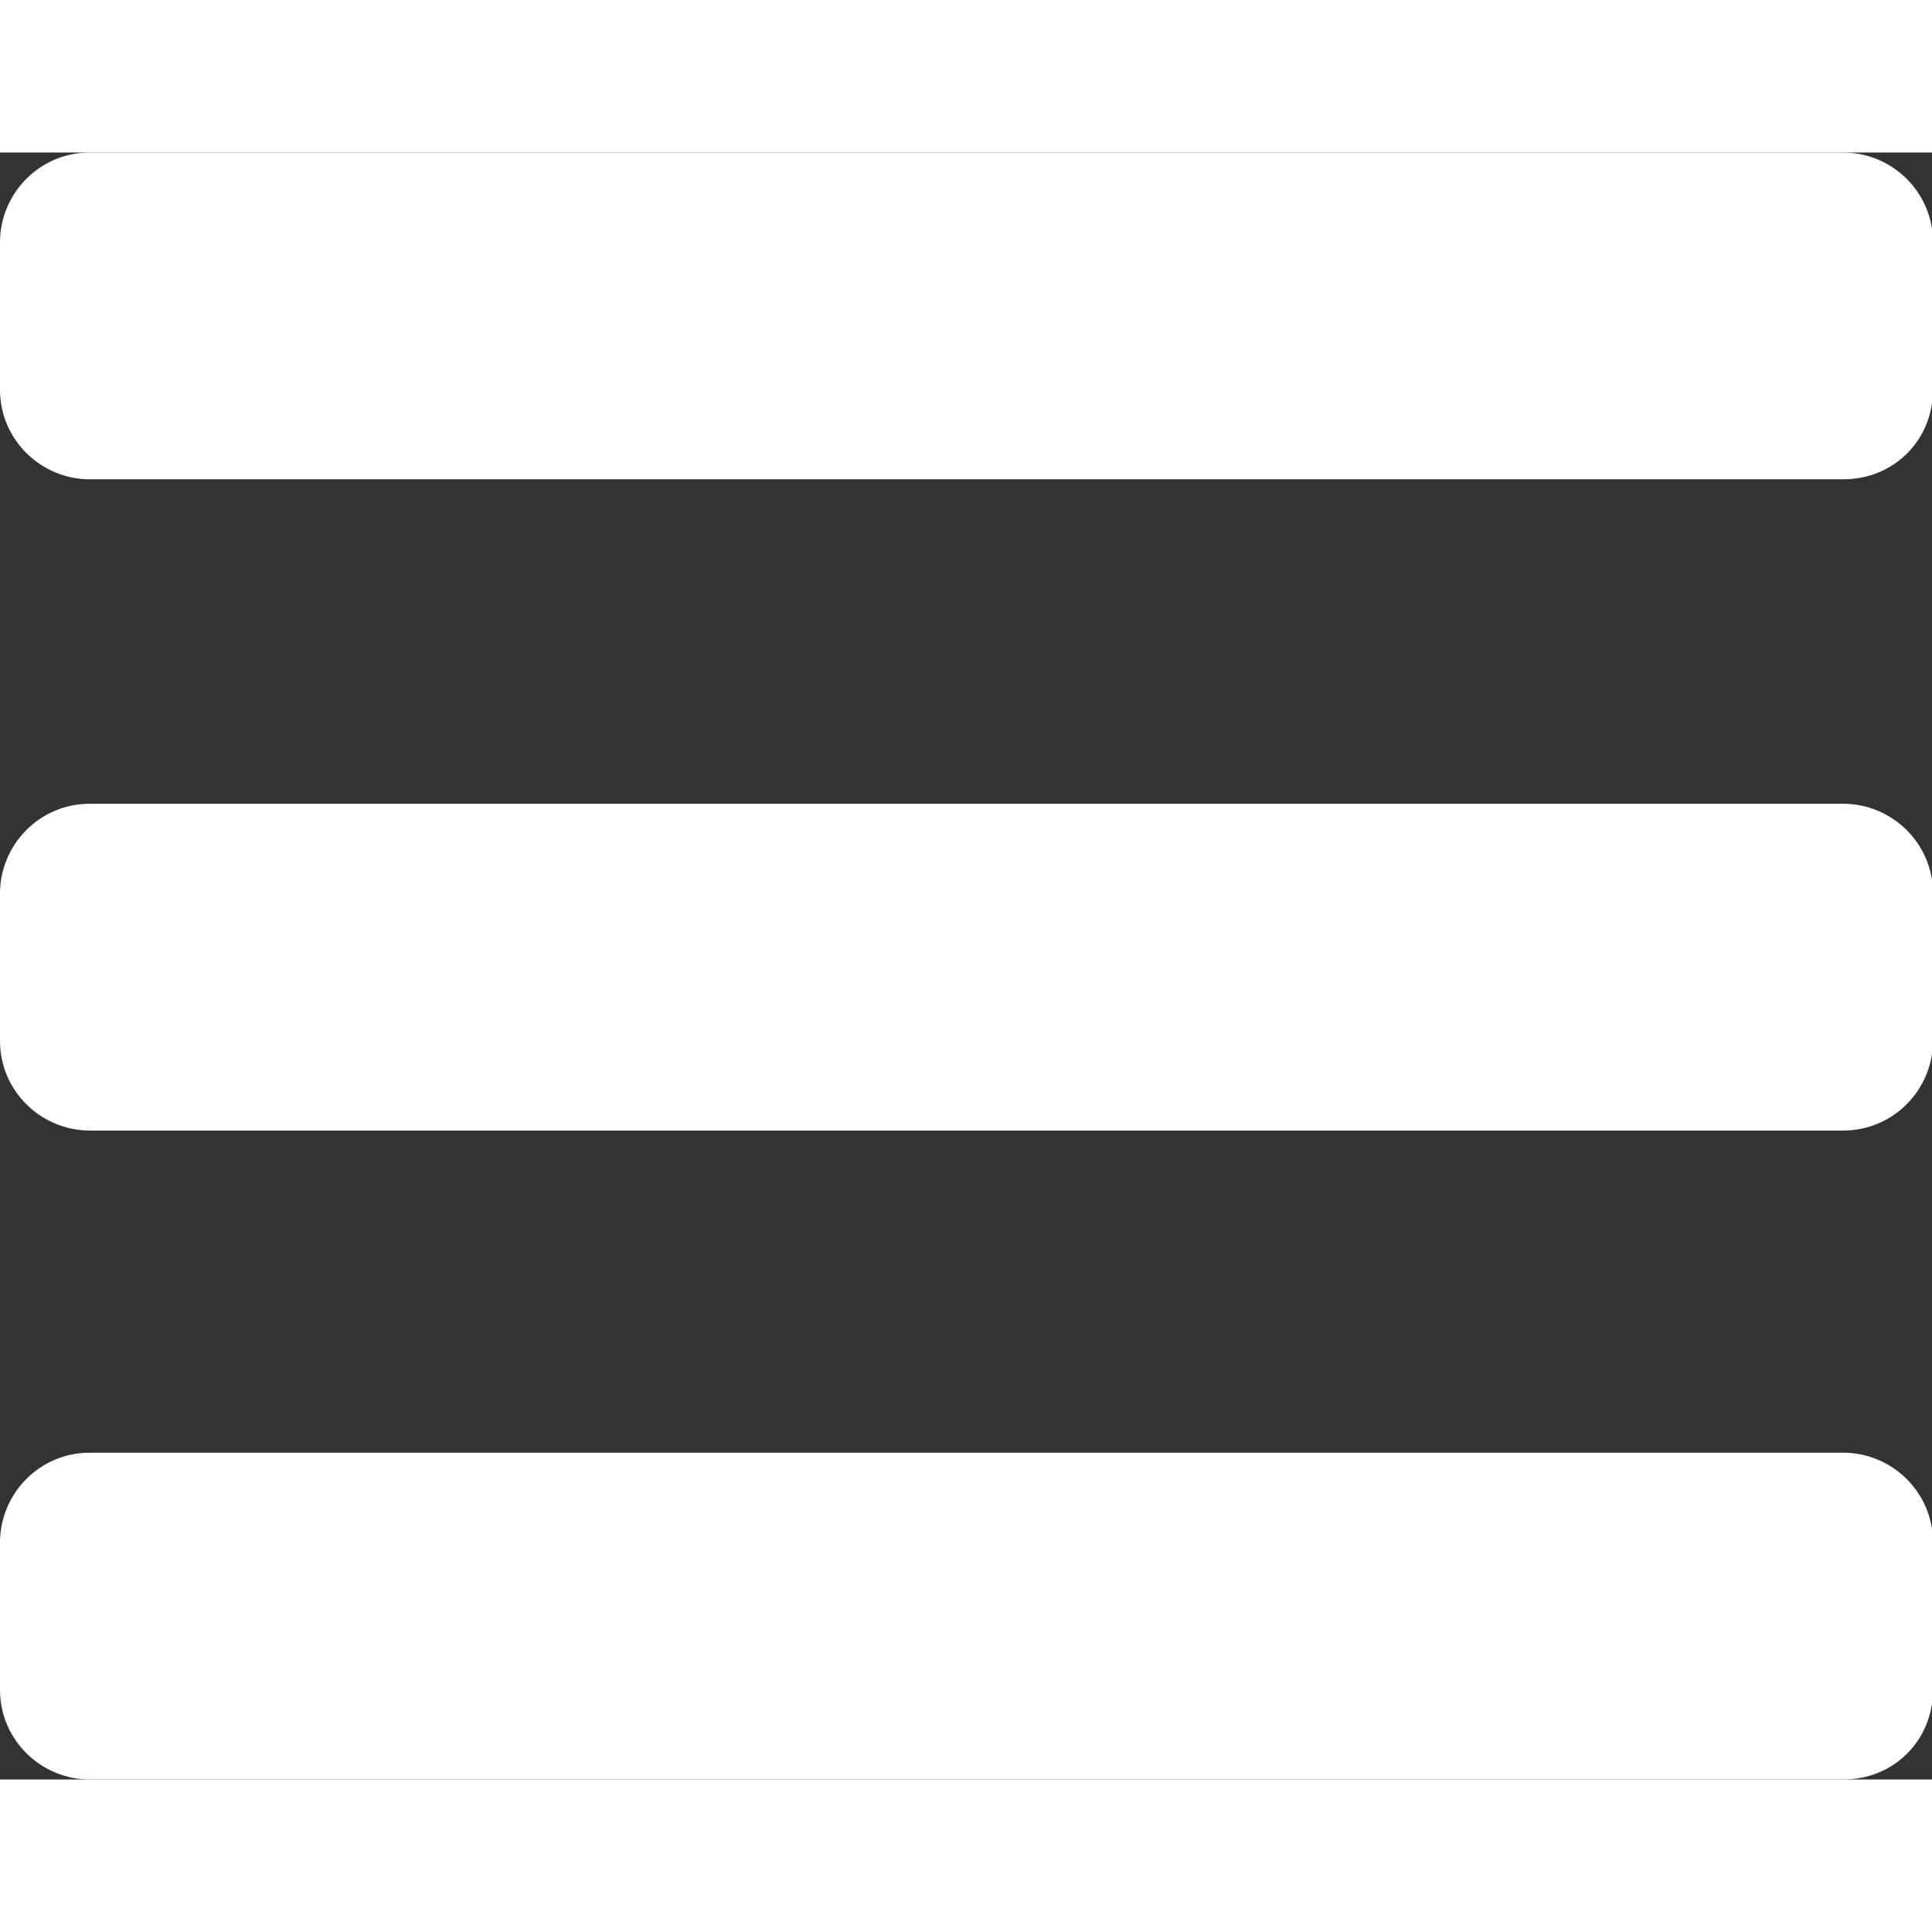 <svg t="1599116907348" class="icon" viewBox="0 0 1216 1024" version="1.1" xmlns="http://www.w3.org/2000/svg" p-id="8097" width="32" height="32"><rect x="0" y="0" width="1216" height="1024" fill="#333333" stroke="none"/><path d="M1160.147 205.669H56.487c-30.416 0-56.487-24.622-56.487-56.487V56.487C0 26.071 24.622 0 56.487 0h1103.661C1190.563 0 1216.634 24.622 1216.634 56.487v92.696c0 31.864-24.622 56.487-56.487 56.487zM1160.147 615.559H56.487c-30.416 0-56.487-24.622-56.487-56.487v-92.696c0-30.416 24.622-56.487 56.487-56.487h1103.661c30.416 0 56.487 24.622 56.487 56.487v92.696c0 30.416-24.622 56.487-56.487 56.487zM1160.147 1024H56.487C26.071 1024 0 999.378 0 967.513v-92.696c0-30.416 24.622-56.487 56.487-56.487h1103.661c30.416 0 56.487 24.622 56.487 56.487v92.696c0 31.864-24.622 56.487-56.487 56.487z" fill="#ffffff" p-id="8098"></path></svg>
